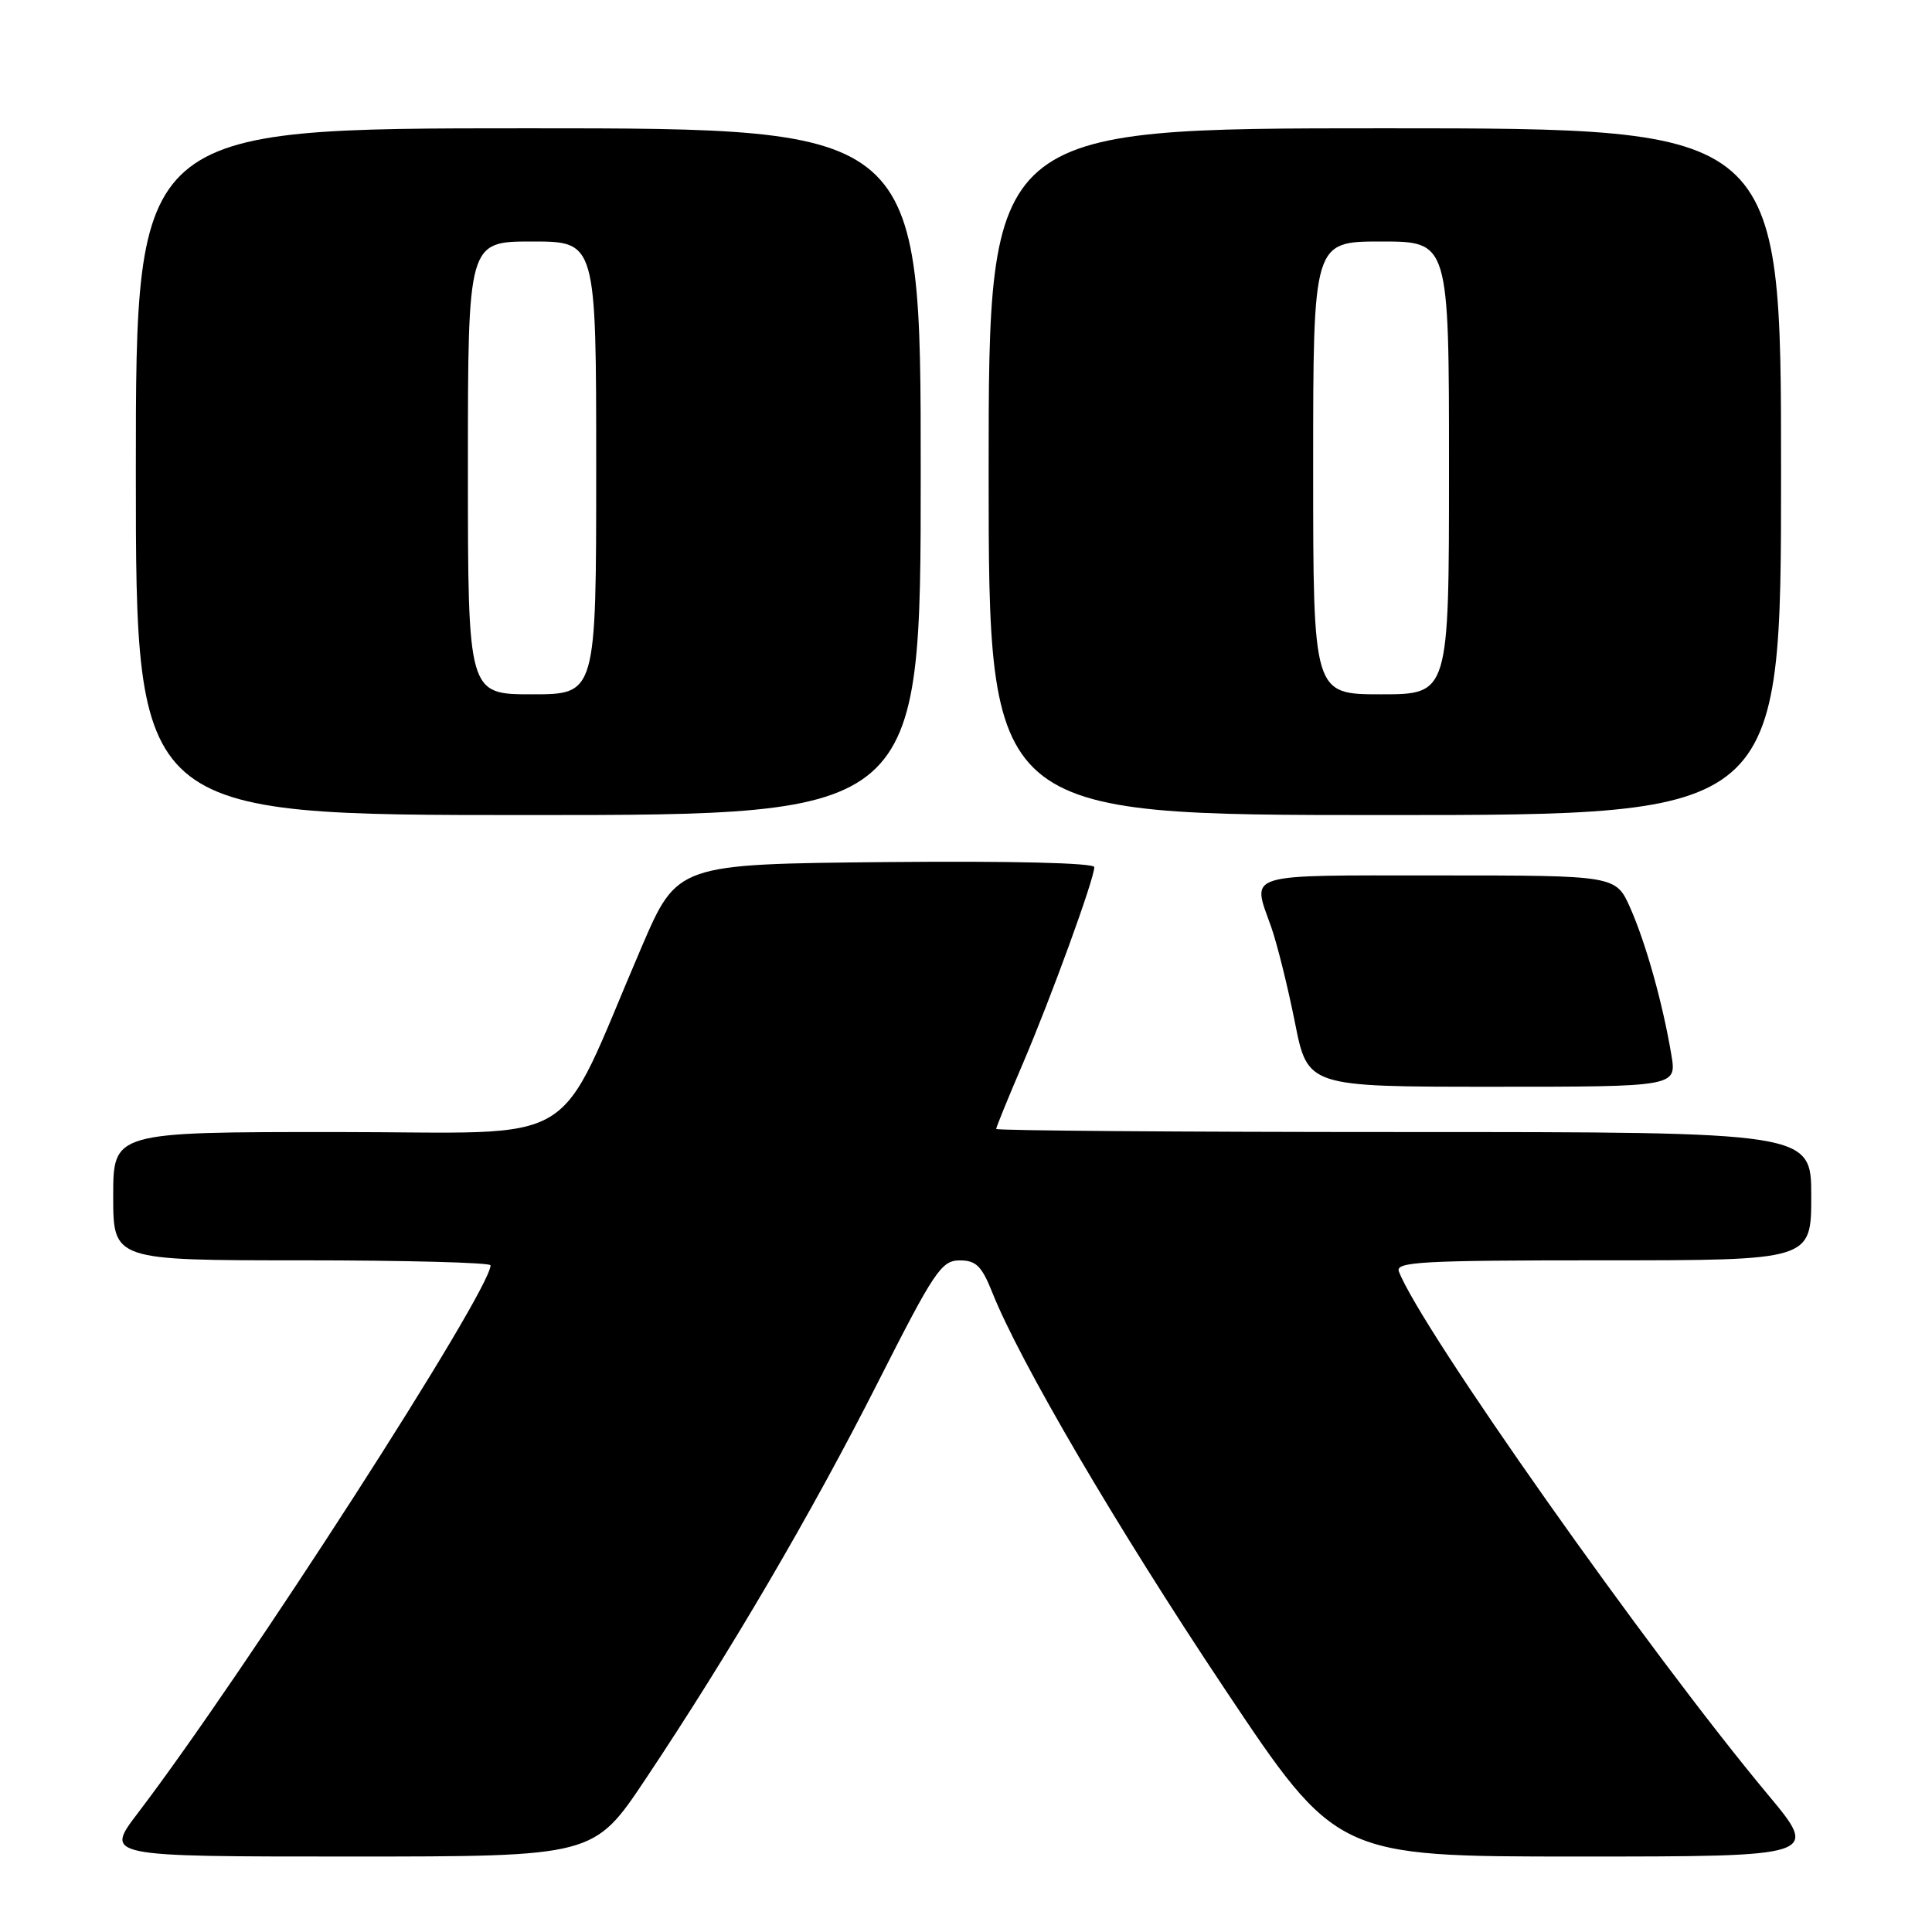 <?xml version="1.0" encoding="UTF-8" standalone="no"?>
<!DOCTYPE svg PUBLIC "-//W3C//DTD SVG 1.1//EN" "http://www.w3.org/Graphics/SVG/1.1/DTD/svg11.dtd" >
<svg xmlns="http://www.w3.org/2000/svg" xmlns:xlink="http://www.w3.org/1999/xlink" version="1.1" viewBox="0 0 256 256">
 <g >
 <path fill="currentColor"
d=" M 85.53 235.75 C 96.73 218.97 107.54 200.52 116.28 183.26 C 123.77 168.47 124.73 167.02 127.14 167.01 C 129.32 167.00 130.08 167.74 131.48 171.25 C 135.12 180.41 148.03 202.44 162.22 223.70 C 177.10 246.00 177.10 246.00 209.10 246.00 C 241.10 246.00 241.10 246.00 234.22 237.75 C 218.50 218.91 188.25 176.03 185.36 168.48 C 184.86 167.19 188.41 167.00 212.39 167.00 C 240.00 167.00 240.00 167.00 240.00 158.50 C 240.00 150.00 240.00 150.00 186.00 150.00 C 156.30 150.00 132.00 149.81 132.00 149.59 C 132.00 149.36 133.58 145.48 135.52 140.96 C 139.28 132.17 145.00 116.45 145.00 114.90 C 145.00 114.34 134.06 114.07 117.37 114.23 C 89.74 114.50 89.74 114.50 85.01 125.50 C 73.29 152.78 77.88 150.00 44.54 150.00 C 15.00 150.00 15.00 150.00 15.00 158.50 C 15.00 167.00 15.00 167.00 40.00 167.00 C 53.75 167.00 65.00 167.30 65.00 167.66 C 65.00 171.06 32.40 221.69 18.26 240.25 C 13.88 246.00 13.88 246.00 46.29 246.00 C 78.69 246.00 78.69 246.00 85.53 235.75 Z  M 221.46 139.75 C 220.33 132.99 218.09 124.98 216.02 120.31 C 214.11 116.00 214.11 116.00 190.56 116.00 C 164.47 116.00 165.88 115.57 168.44 122.83 C 169.23 125.07 170.64 130.76 171.58 135.46 C 173.27 144.00 173.27 144.00 197.72 144.00 C 222.18 144.00 222.18 144.00 221.46 139.75 Z  M 122.00 62.50 C 122.00 17.00 122.00 17.00 70.00 17.00 C 18.00 17.00 18.00 17.00 18.00 62.50 C 18.00 108.00 18.00 108.00 70.00 108.00 C 122.00 108.00 122.00 108.00 122.00 62.50 Z  M 236.00 62.50 C 236.00 17.00 236.00 17.00 183.50 17.00 C 131.00 17.00 131.00 17.00 131.00 62.50 C 131.00 108.00 131.00 108.00 183.50 108.00 C 236.00 108.00 236.00 108.00 236.00 62.50 Z  M 62.00 62.00 C 62.00 32.00 62.00 32.00 70.50 32.00 C 79.00 32.00 79.00 32.00 79.00 62.00 C 79.00 92.00 79.00 92.00 70.50 92.00 C 62.00 92.00 62.00 92.00 62.00 62.00 Z  M 174.00 62.00 C 174.00 32.00 174.00 32.00 183.00 32.00 C 192.00 32.00 192.00 32.00 192.00 62.00 C 192.00 92.00 192.00 92.00 183.00 92.00 C 174.00 92.00 174.00 92.00 174.00 62.00 Z "/>
</g>
</svg>